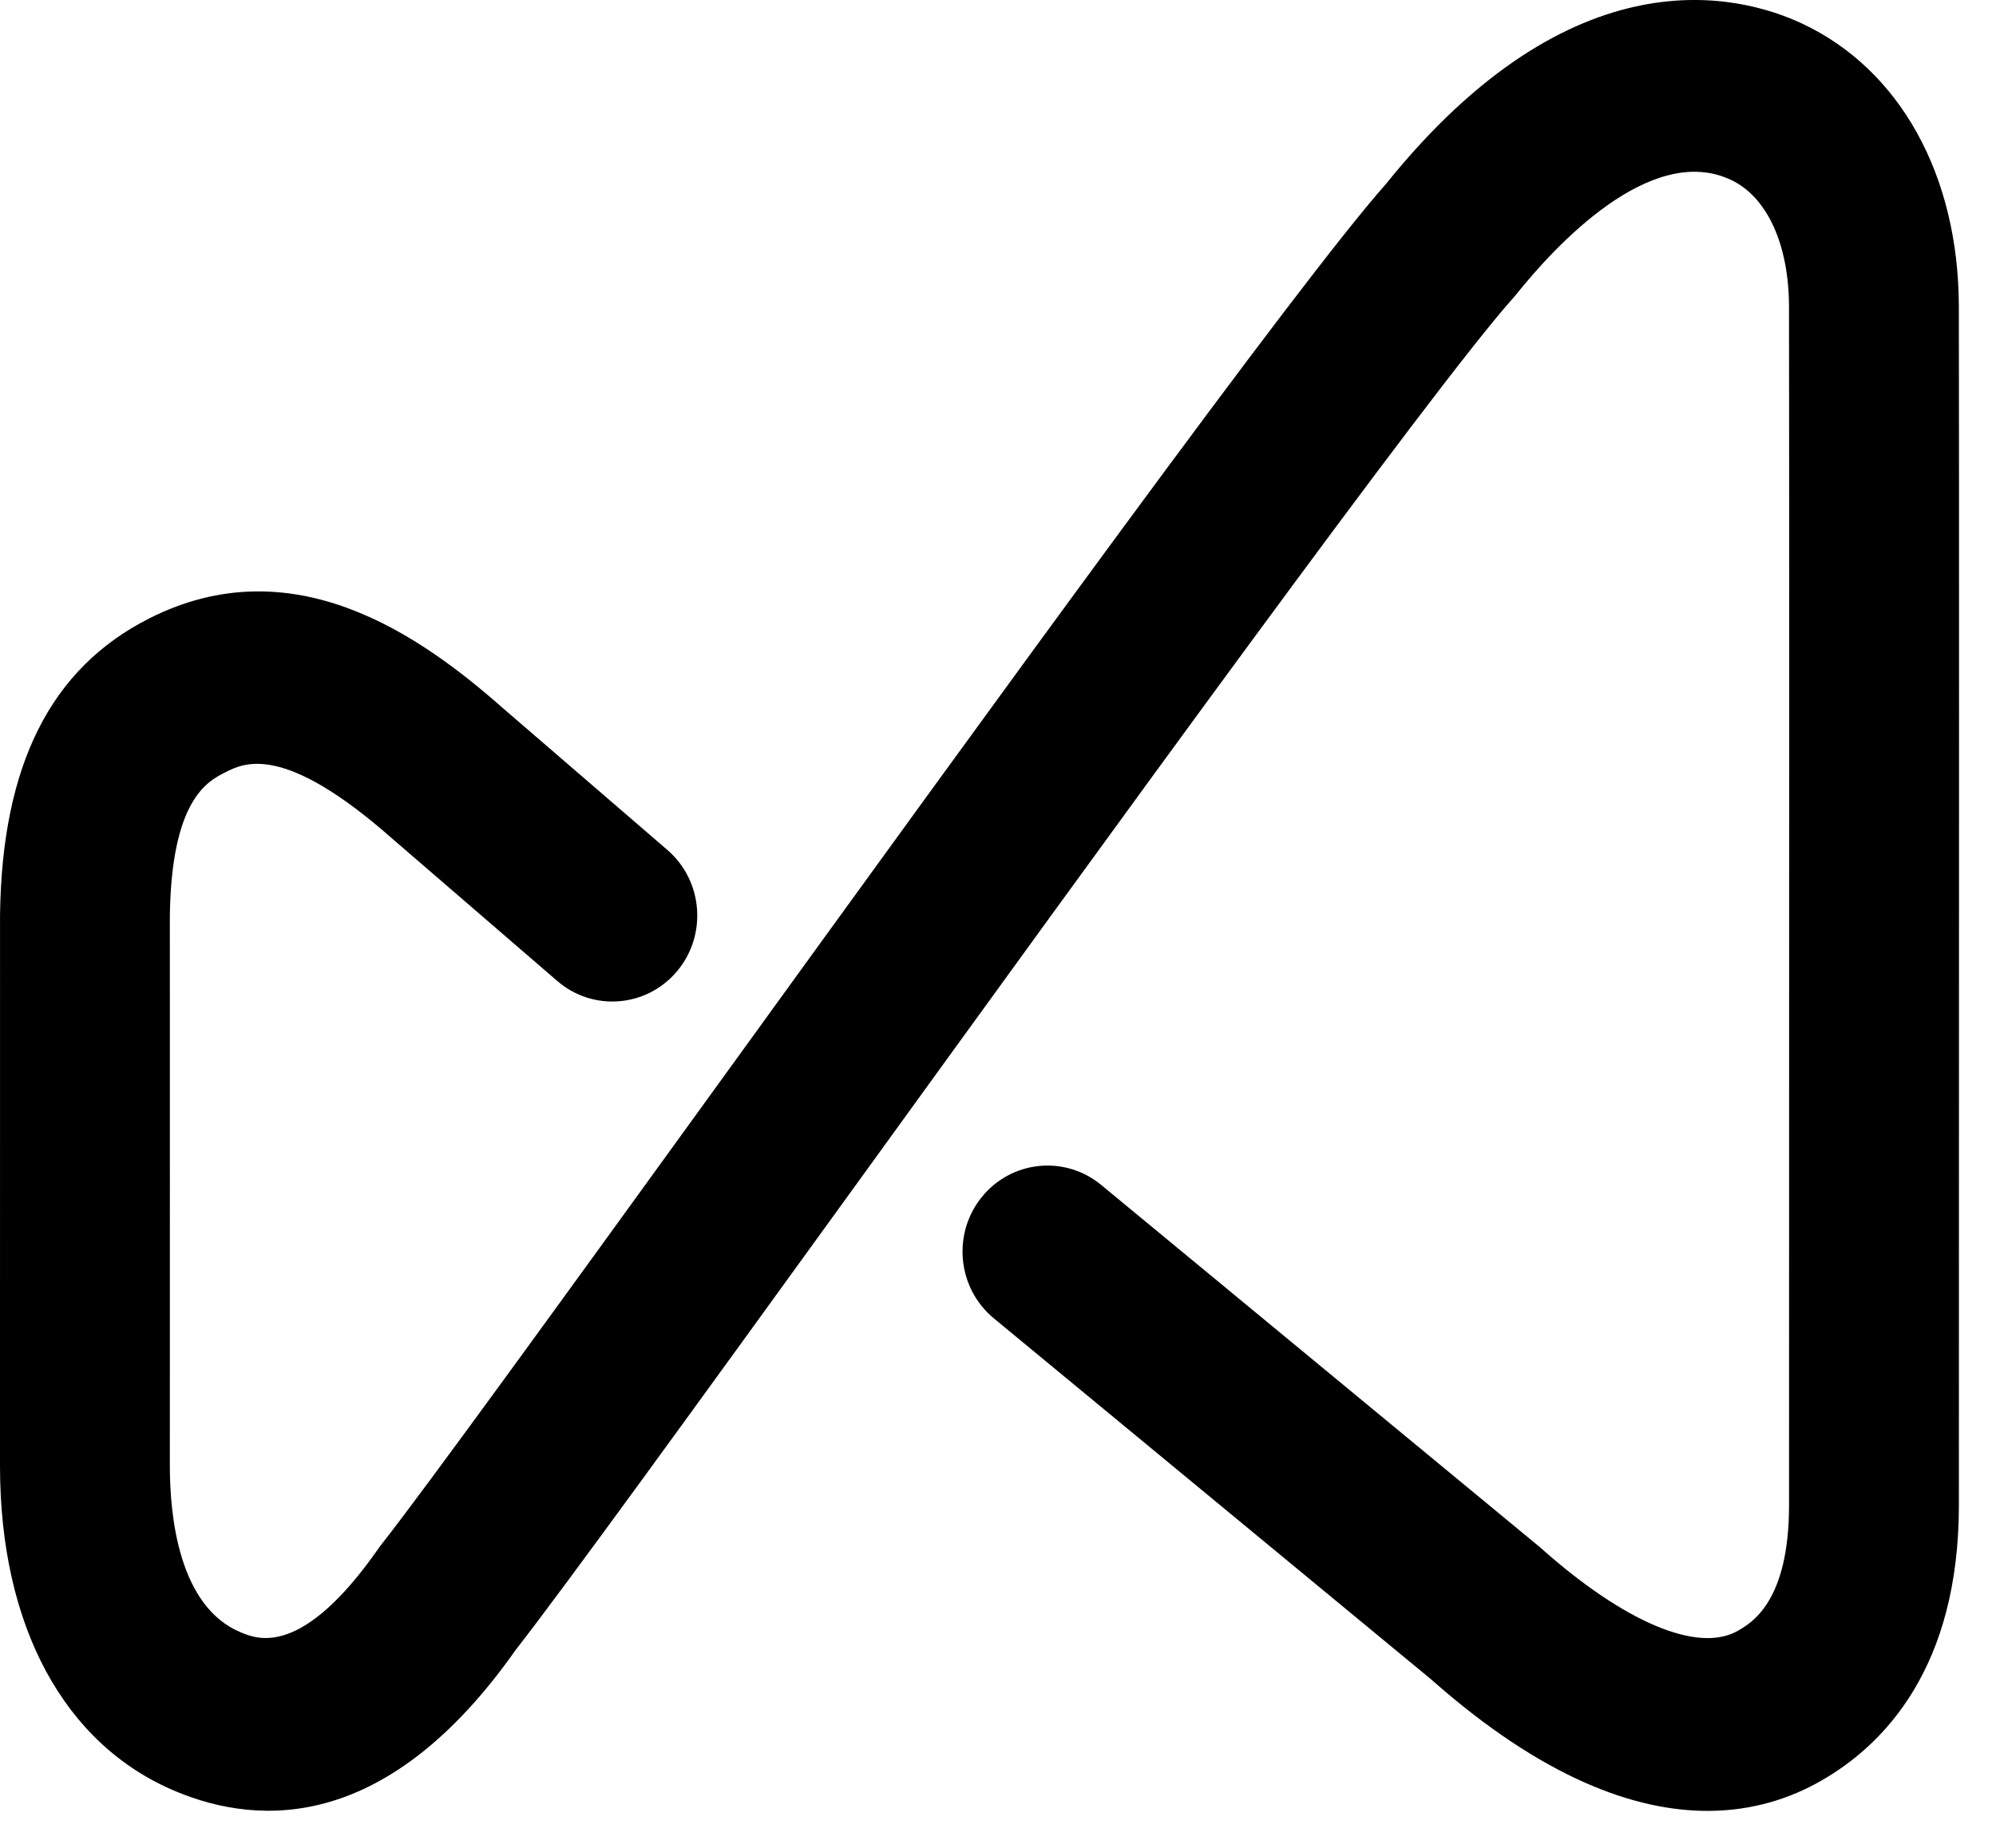 <?xml version="1.0" encoding="UTF-8"?>
<svg width="54px" height="50px" viewBox="0 0 54 50" version="1.1" xmlns="http://www.w3.org/2000/svg" xmlns:xlink="http://www.w3.org/1999/xlink">
    <title>Asset/Apple Music Branding/Audio/Apple Digital Masters</title>
    <g id="Asset/Apple-Music-Branding/Audio/Apple-Digital-Masters" stroke="none" stroke-width="1" fill="none" fill-rule="evenodd">
        <path d="M52.995,8.299 C53.003,12.438 53,25.352 52.997,33.932 L52.996,40.726 C52.996,45.125 50.973,47.209 49.275,48.181 C48.469,48.644 47.443,49 46.196,49 C44.246,49 41.754,48.13 38.714,45.438 L26.887,35.672 C25.903,34.859 25.755,33.393 26.557,32.396 C27.358,31.399 28.806,31.25 29.79,32.061 L41.647,41.853 C41.669,41.871 41.69,41.889 41.71,41.908 C43.964,43.909 45.945,44.738 47.013,44.128 C47.393,43.91 48.401,43.332 48.401,40.726 L48.402,33.931 C48.404,25.354 48.408,12.444 48.4,8.308 C48.398,6.612 47.808,5.326 46.825,4.865 C44.645,3.844 42.044,6.688 41.028,7.957 C41.001,7.991 40.973,8.024 40.944,8.056 C38.791,10.458 29.772,22.918 23.188,32.017 C18.93,37.9 15.246,42.991 13.955,44.639 C10.511,49.54 7.057,49.432 4.76,48.473 C1.735,47.212 0,44.001 0,39.665 L0.001,24.75 C0.054,20.694 1.374,18.082 4.036,16.734 C7.918,14.768 11.352,17.172 13.595,19.152 L18.055,22.998 C19.021,23.831 19.139,25.301 18.316,26.281 C17.494,27.259 16.044,27.378 15.078,26.545 L10.599,22.681 C7.671,20.099 6.603,20.64 6.09,20.9 C5.619,21.139 4.638,21.636 4.595,24.782 L4.596,32.086 L4.595,39.665 C4.595,41.048 4.844,43.472 6.51,44.167 C6.964,44.357 8.173,44.863 10.242,41.895 C10.267,41.858 10.294,41.822 10.322,41.787 C11.516,40.27 15.209,35.169 19.483,29.262 C26.817,19.129 35.123,7.652 37.499,4.974 C42.563,-1.32 47.052,-0.158 48.75,0.636 C51.402,1.877 52.989,4.742 52.995,8.299" id="Apple-Digital-Master-Symbol" fill="#000000"></path>
    </g>
</svg>